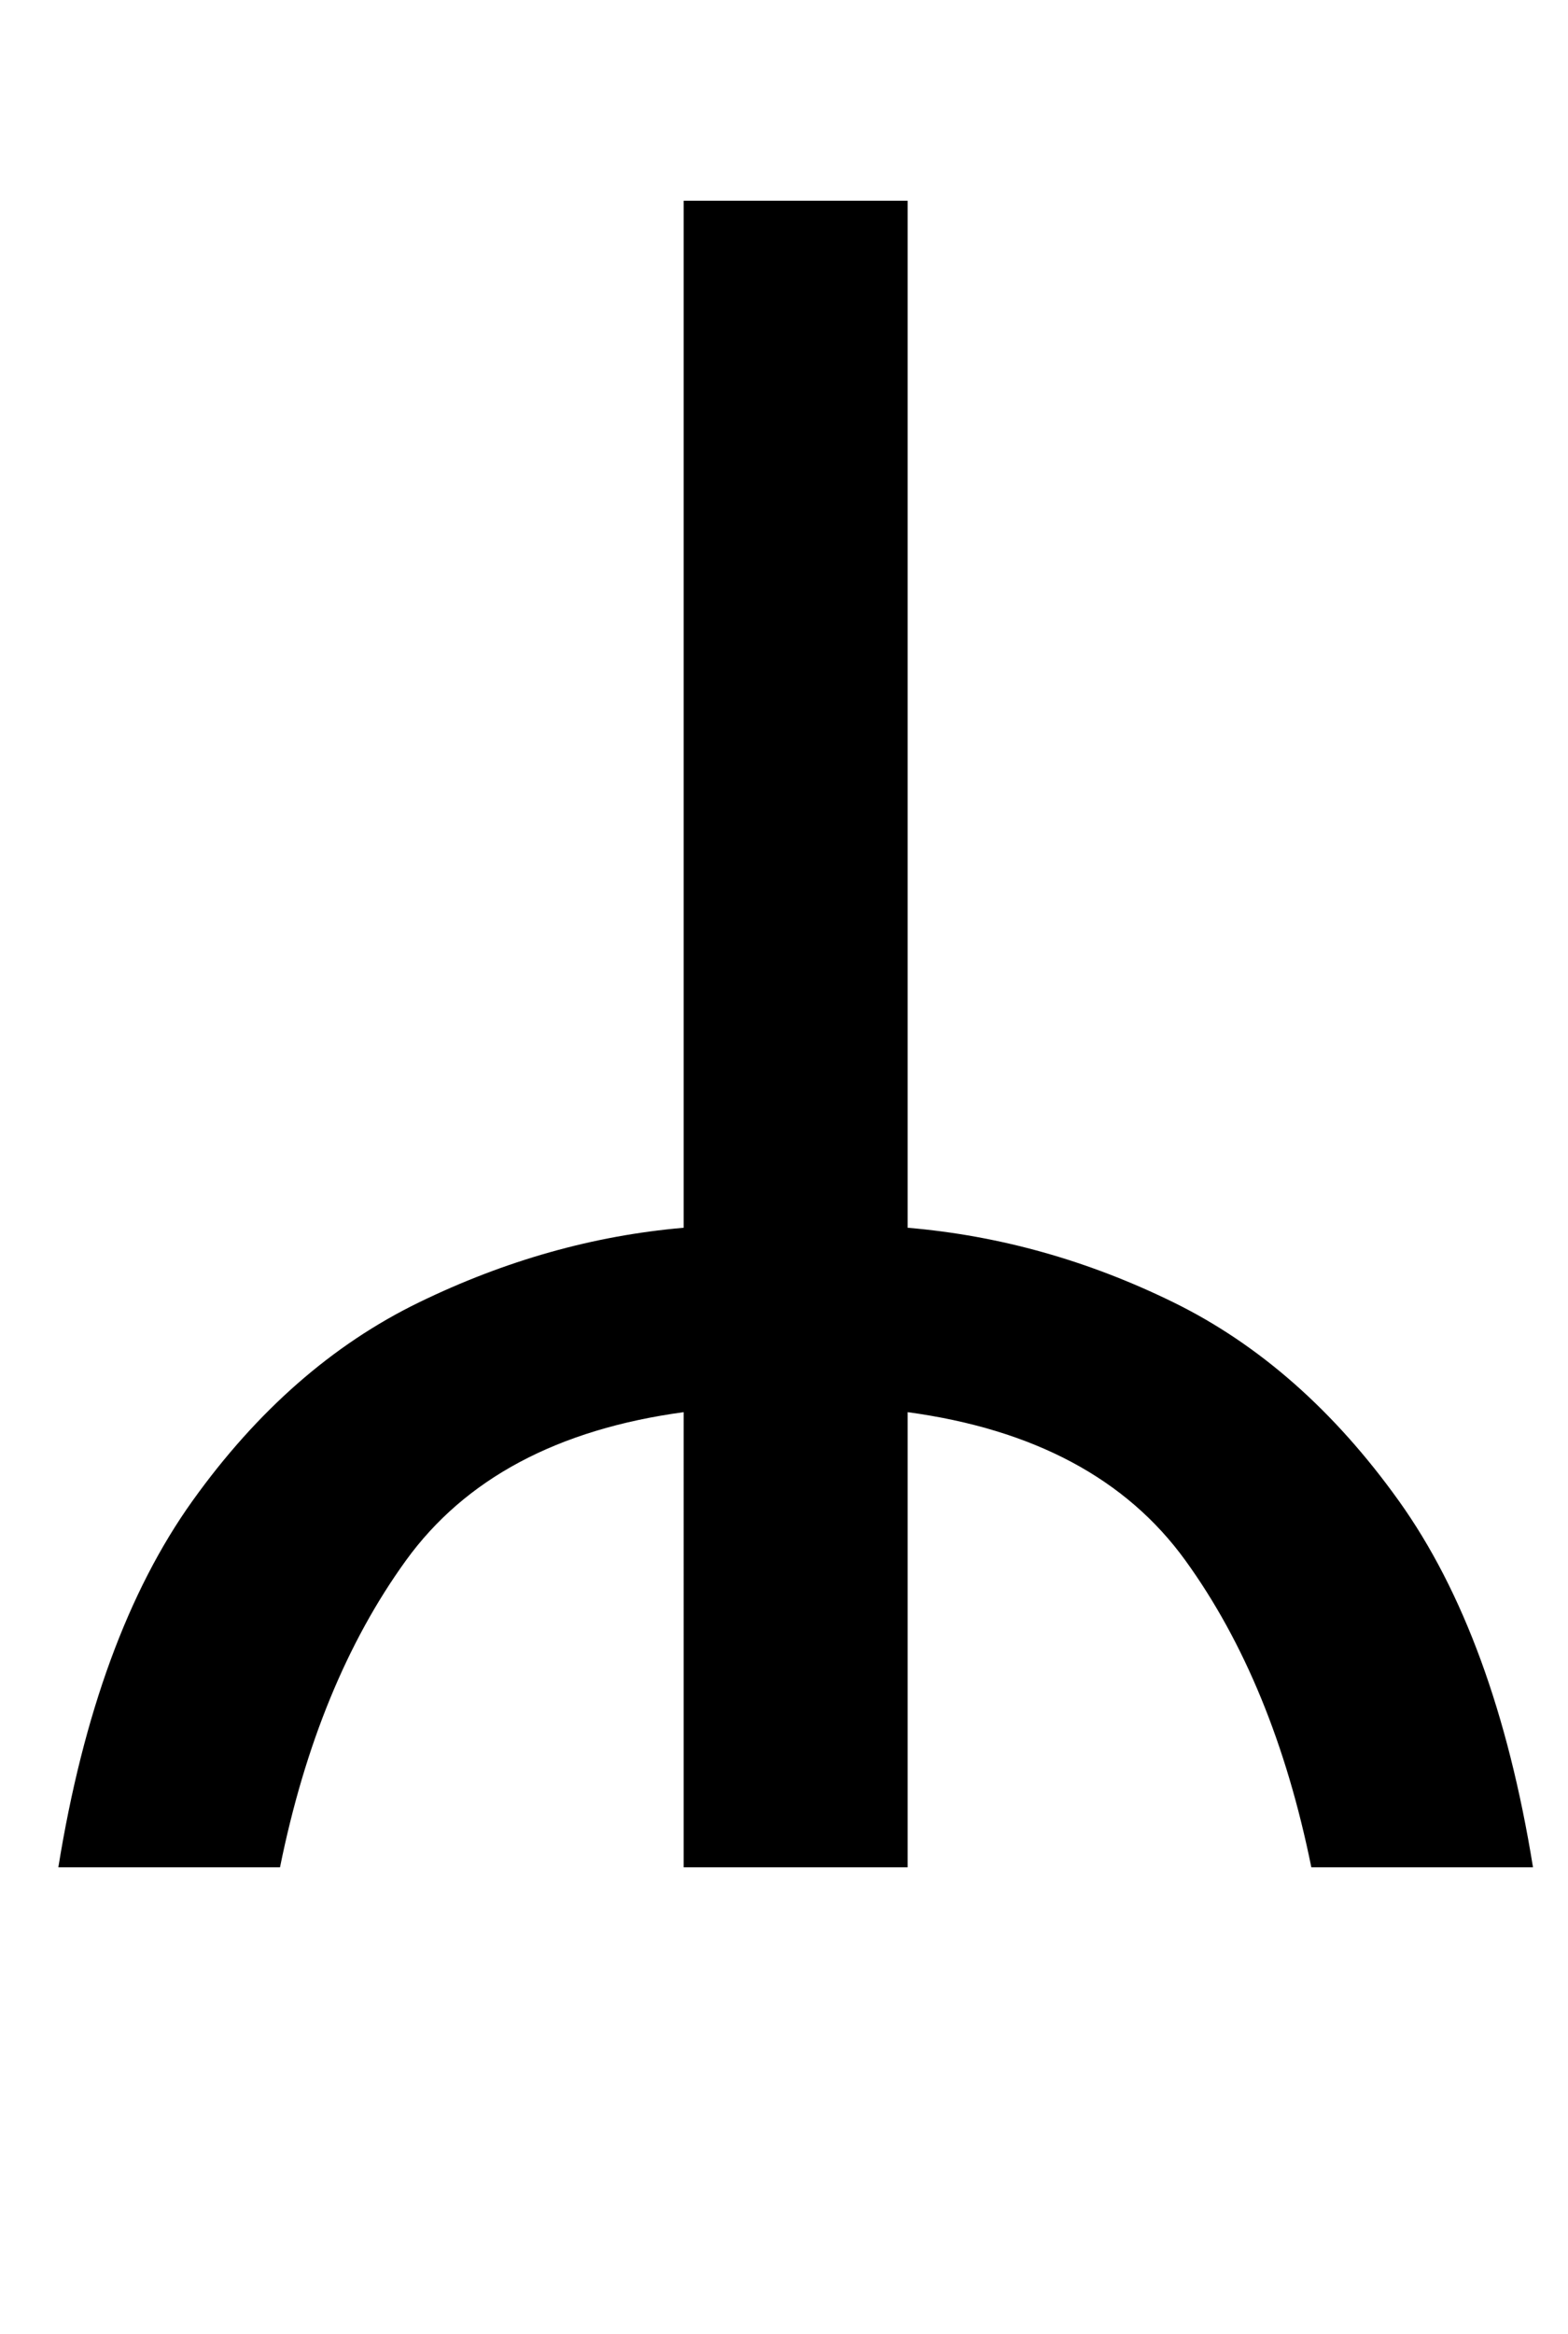 <svg xmlns="http://www.w3.org/2000/svg" viewBox="-10 0 672 1000"><path fill="currentColor" d="M15 800q16-99 57.5-157t97-85T283 526V86h96v440q59 5 114 32t96.5 85T647 800h-95q-16-79-54-131.5T379 605v195h-96V605q-81 11-119 63.5T110 800z"/></svg>